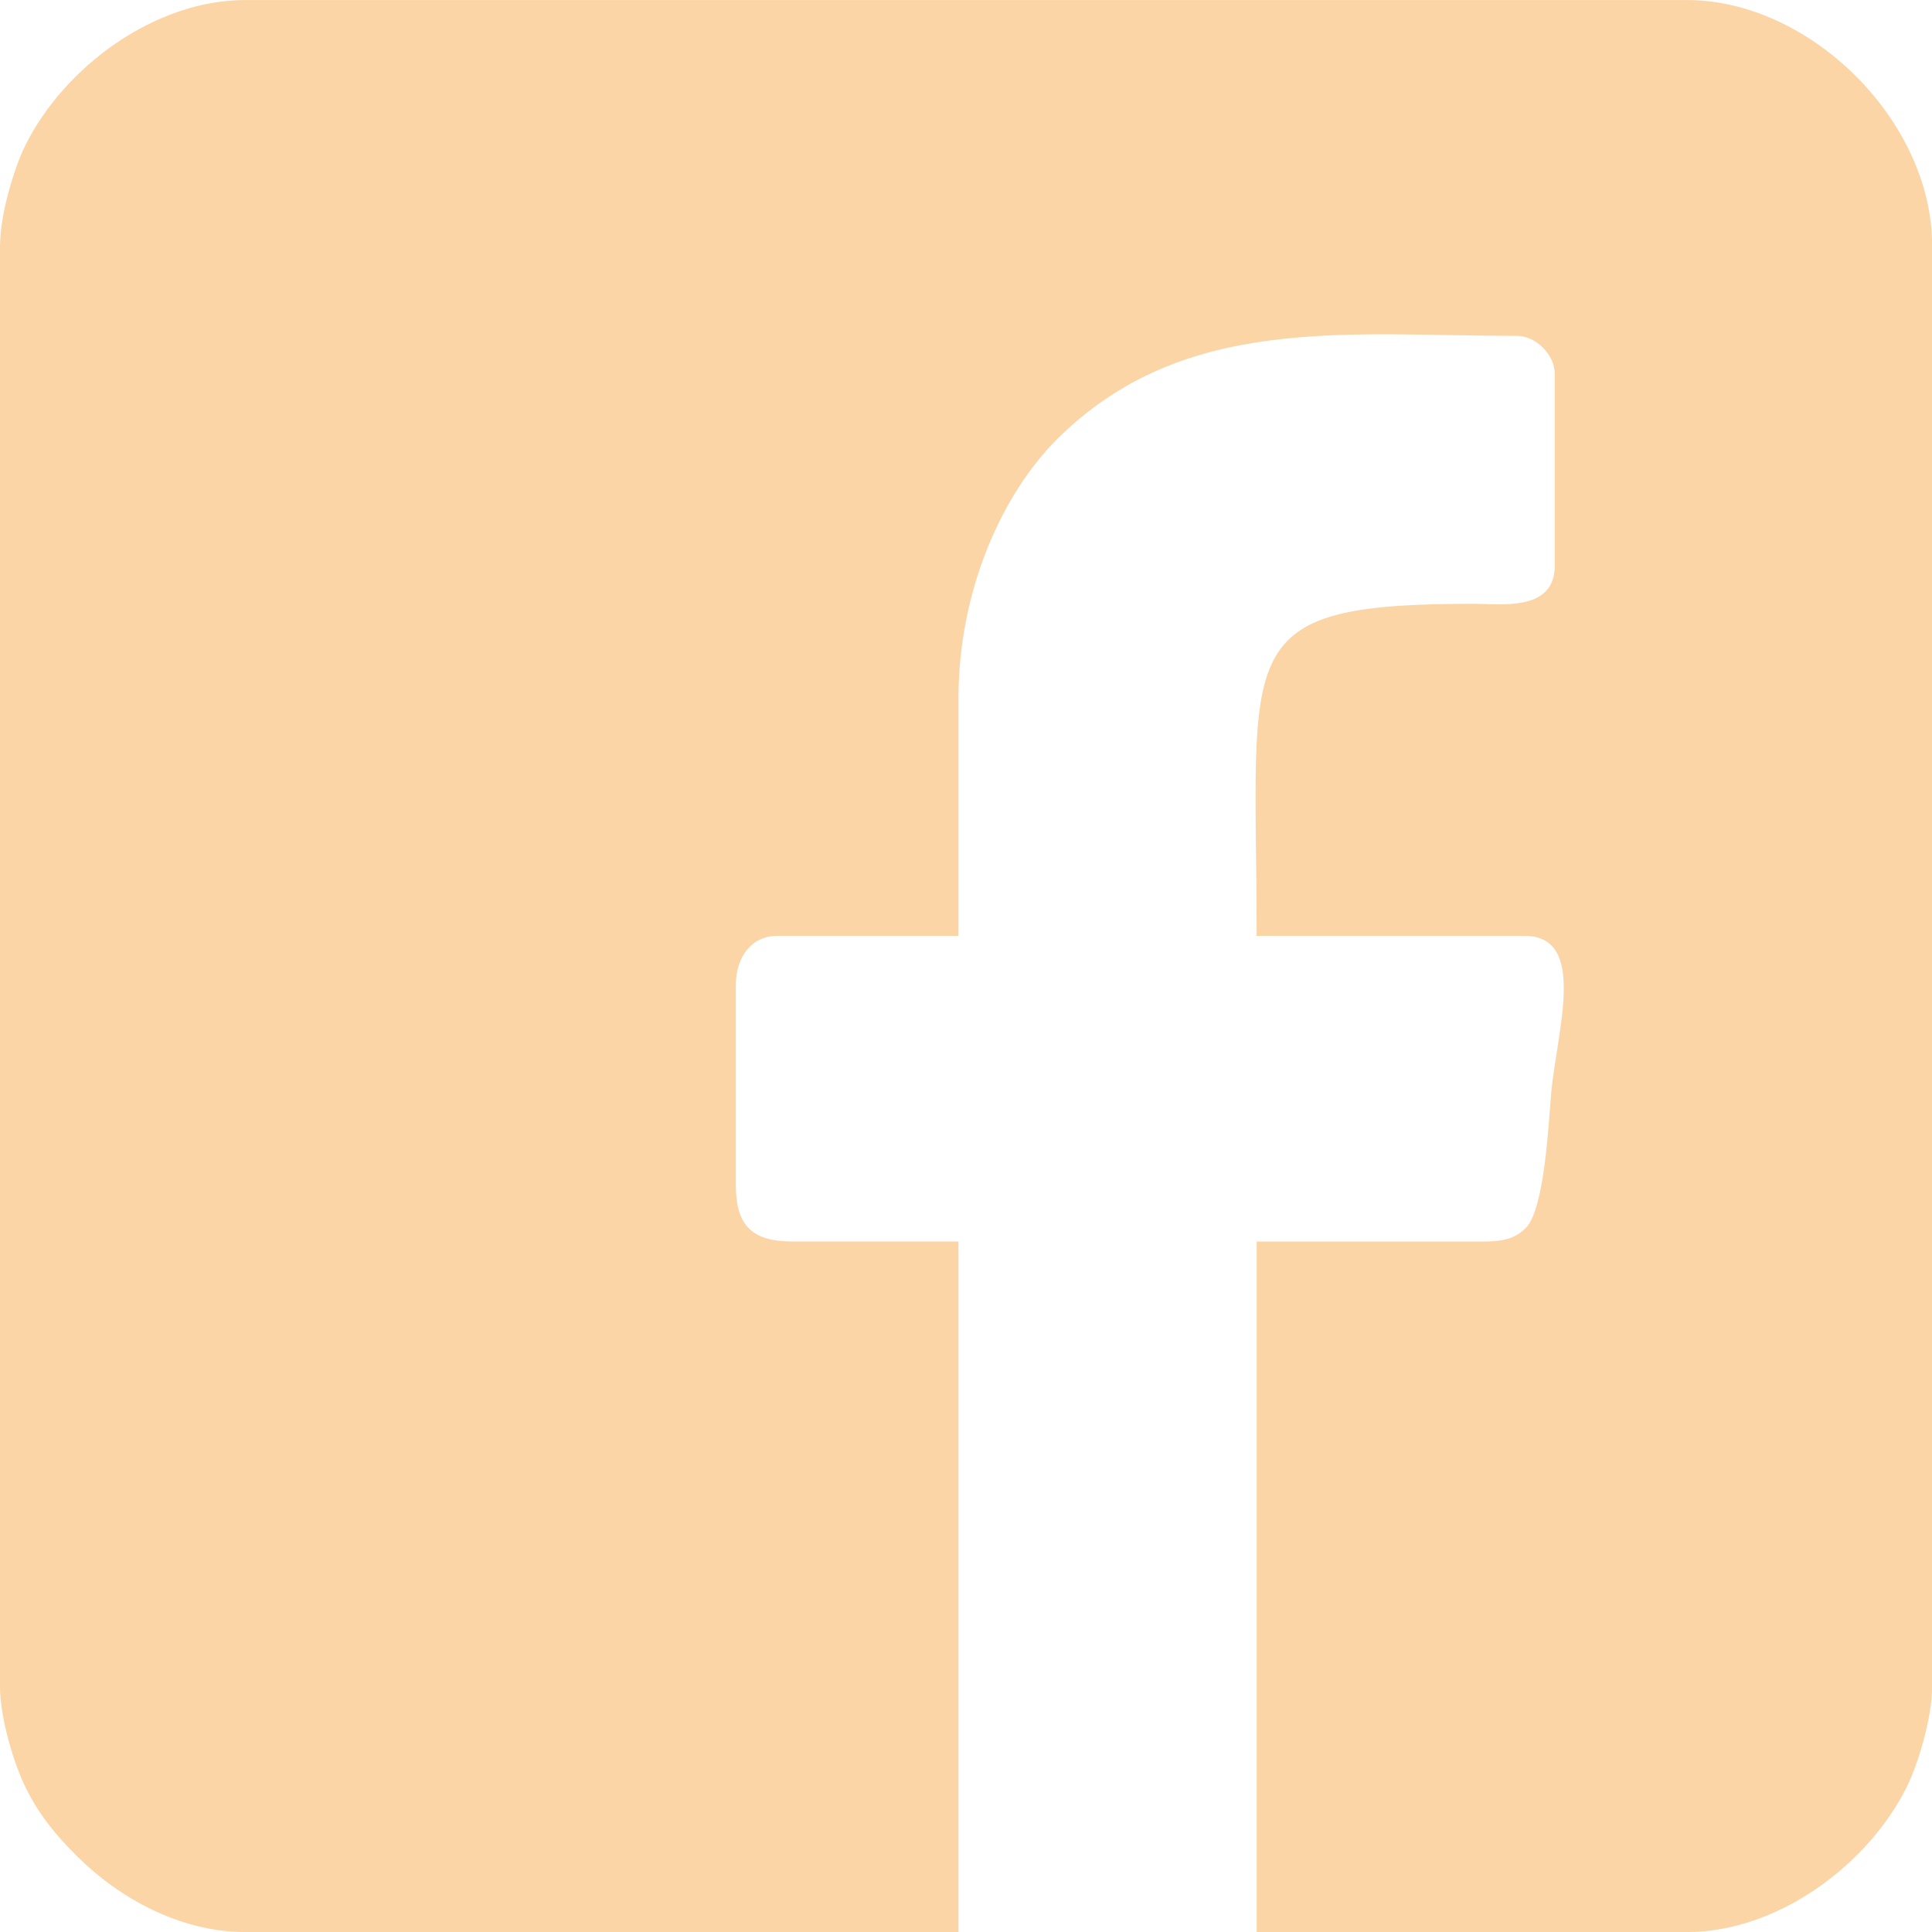 <?xml version="1.0" encoding="UTF-8"?>
<!DOCTYPE svg PUBLIC "-//W3C//DTD SVG 1.1//EN" "http://www.w3.org/Graphics/SVG/1.1/DTD/svg11.dtd">
<!-- Creator: CorelDRAW 2021 (64-Bit) -->
<svg xmlns="http://www.w3.org/2000/svg" xml:space="preserve" width="4.542in" height="4.542in" version="1.1" shape-rendering="geometricPrecision" text-rendering="geometricPrecision" image-rendering="optimizeQuality" fill-rule="evenodd" clip-rule="evenodd"
viewBox="0 0 694.73 694.73"
 xmlns:xlink="http://www.w3.org/1999/xlink"
 xmlns:xodm="http://www.corel.com/coreldraw/odm/2003">
 <g id="Layer_x0020_1">
  <path fill="#FCD5A6" d="M-0 88.2l0 518.34c0,10.95 4.85,26.93 8.56,34.86 4.98,10.63 11.14,18.08 18.92,25.86 15.4,15.4 37.38,27.48 60.72,27.48l256.45 0 0 -248.31 -59.7 0c-14.59,0 -20.35,-5.77 -20.35,-20.35l0 -71.92c0,-9.81 5.43,-17.64 14.93,-17.64l65.13 0 0 -85.48c0,-38.93 15.87,-73.71 35.62,-93.29 45.48,-45.1 104.47,-36.97 165.21,-36.97 6.82,0 13.57,6.75 13.57,13.57l0 69.2c0,16.47 -19.66,13.57 -28.49,13.57 -89.12,-0.06 -78.7,15.09 -78.7,119.41l96.34 0c22.98,0 11.43,34.76 9.54,57.03 -0.87,10.17 -2.35,41.26 -9.04,47.95 -3.93,3.93 -8.15,4.93 -15.42,4.93l-81.41 0 0 248.31 154.69 0c32.76,0 65.32,-24.26 79.2,-52.42 3.91,-7.94 9,-24.62 9,-35.78l0 -518.34c0,-44.58 -43.69,-88.2 -88.2,-88.2l-518.34 0c-32.76,0 -65.32,24.26 -79.2,52.42 -3.91,7.94 -9,24.62 -9,35.78z"/>
 </g>
</svg>
